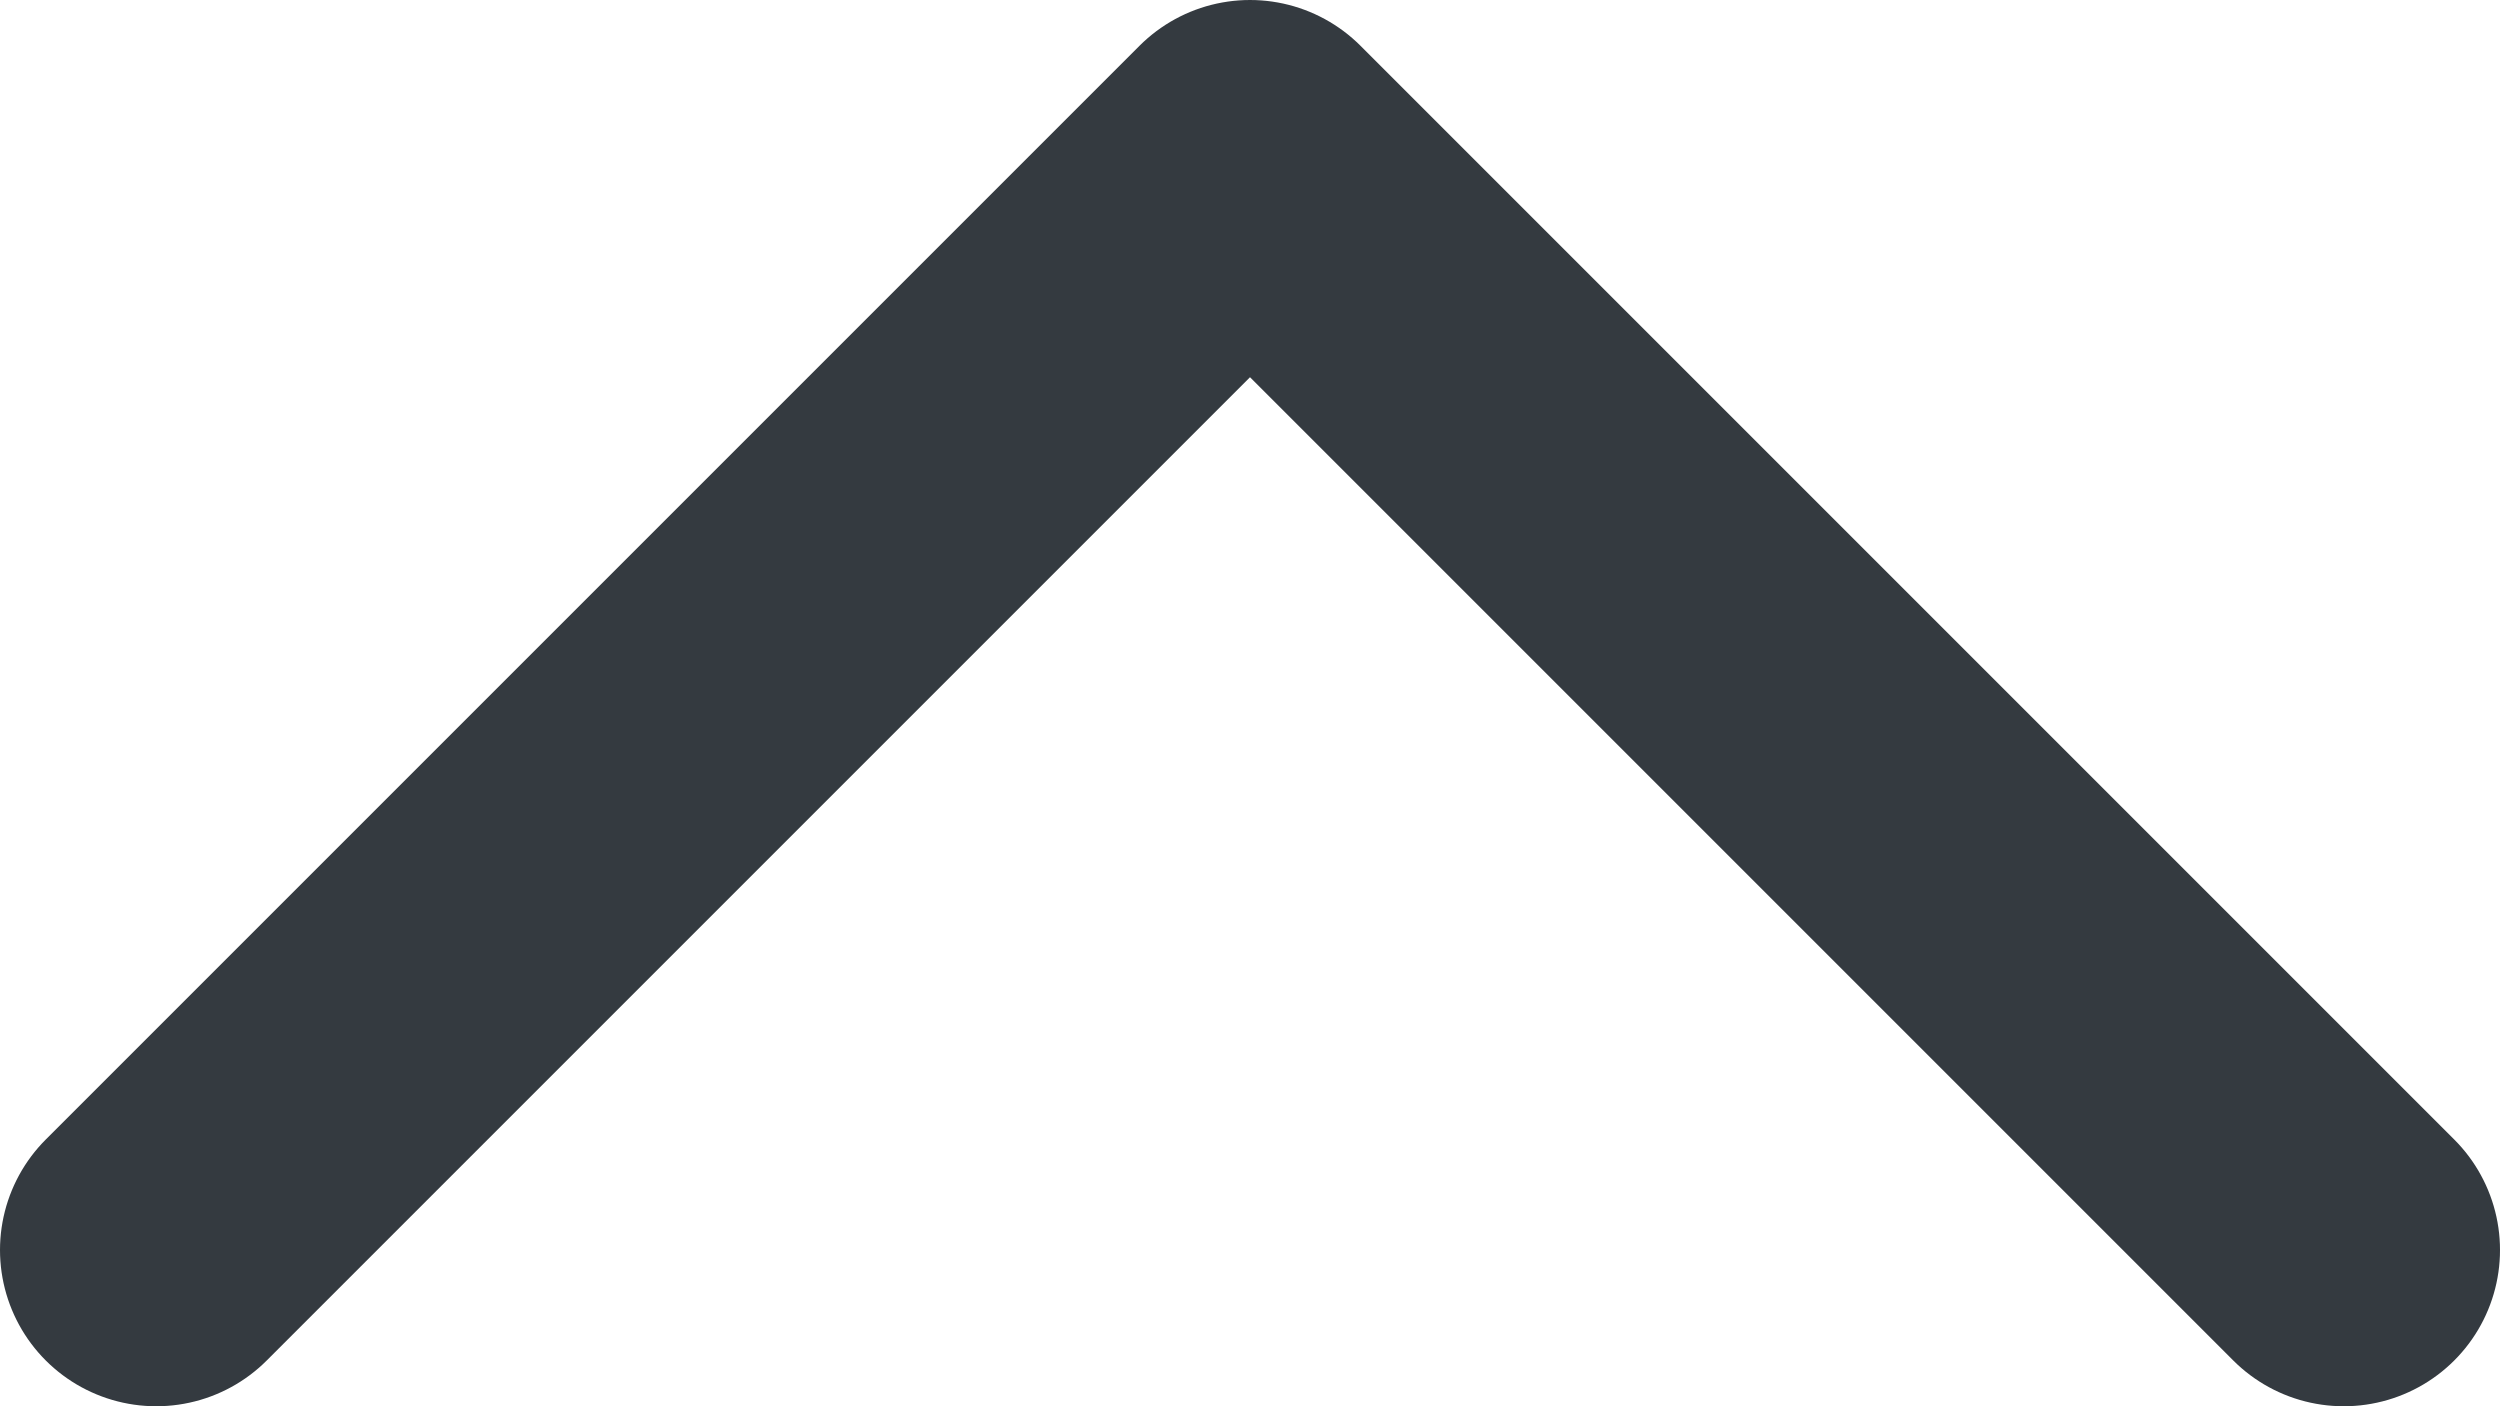 <svg width="16" height="9" viewBox="0 0 16 9" fill="none" xmlns="http://www.w3.org/2000/svg">
<path d="M1 8L8 1L15 8" stroke="#343A40" stroke-width="2" stroke-linecap="round" stroke-linejoin="round"/>
</svg>
